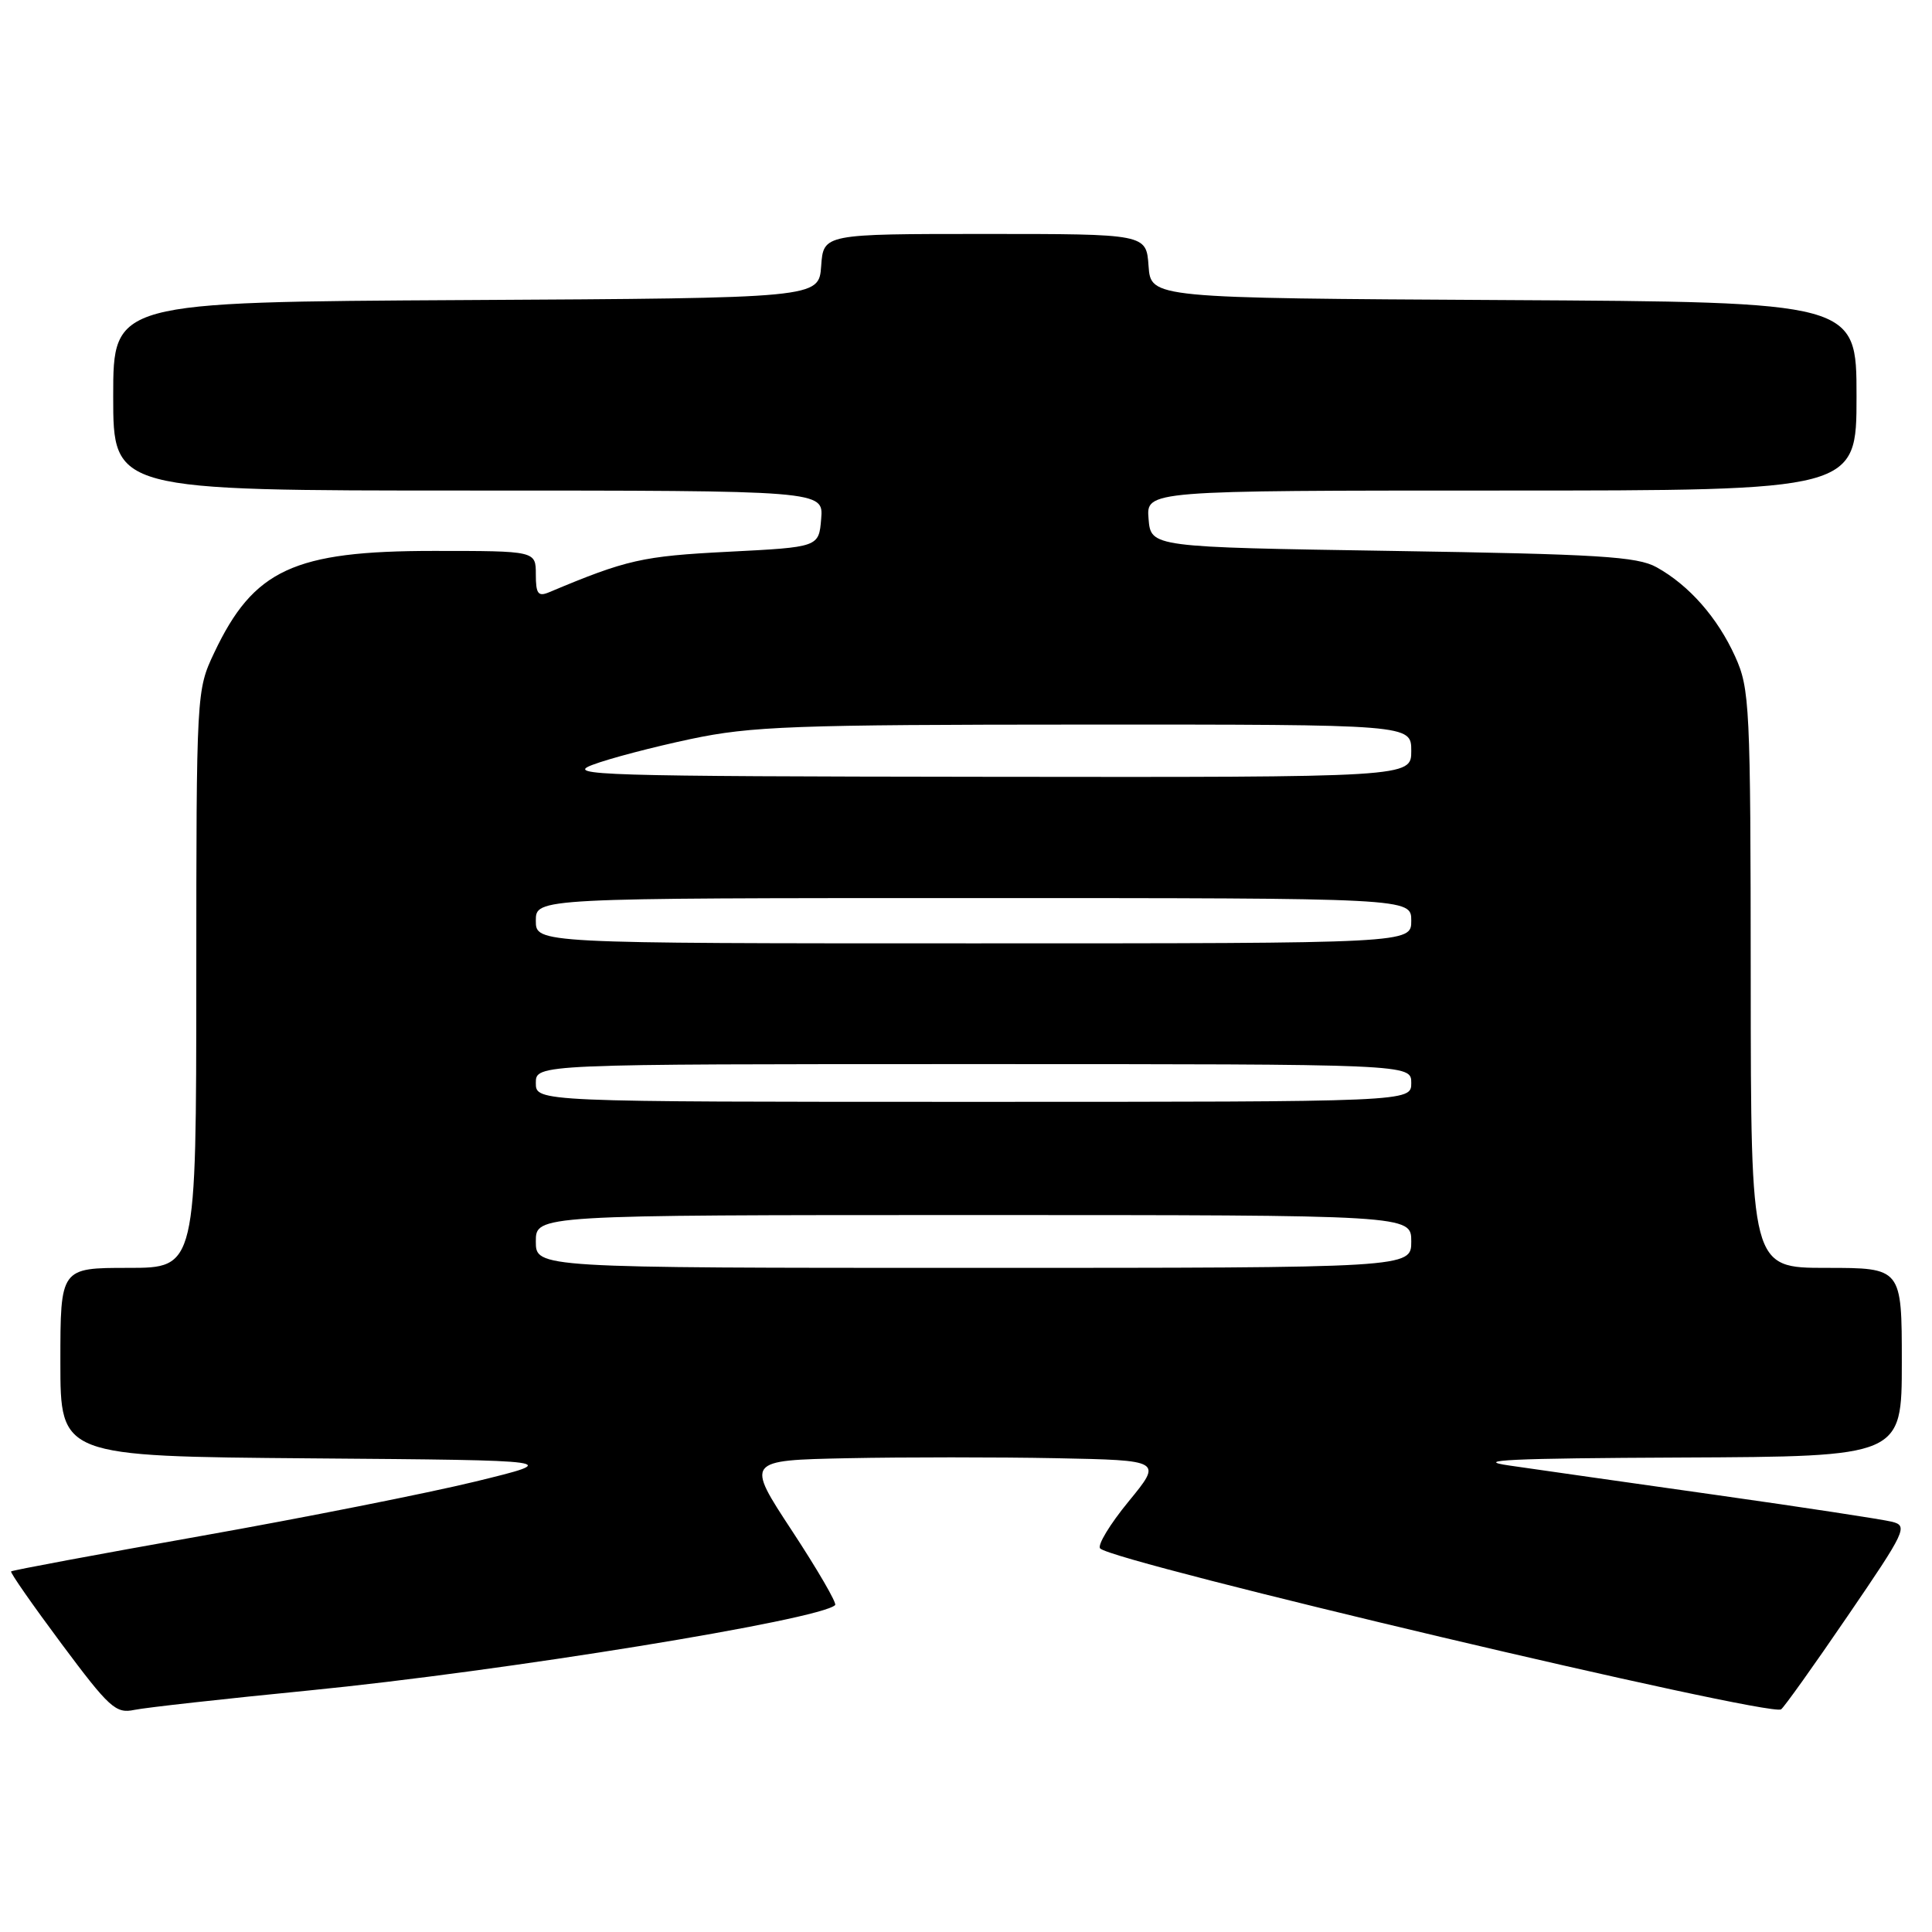 <?xml version="1.0" encoding="UTF-8" standalone="no"?>
<!DOCTYPE svg PUBLIC "-//W3C//DTD SVG 1.1//EN" "http://www.w3.org/Graphics/SVG/1.1/DTD/svg11.dtd" >
<svg xmlns="http://www.w3.org/2000/svg" xmlns:xlink="http://www.w3.org/1999/xlink" version="1.1" viewBox="0 0 256 256">
 <g >
 <path fill="currentColor"
d=" M 41.00 223.99 C 66.65 221.46 108.70 214.63 110.66 212.68 C 110.91 212.43 108.34 208.01 104.96 202.86 C 98.81 193.50 98.81 193.50 112.35 193.22 C 119.79 193.07 132.21 193.07 139.95 193.22 C 154.02 193.50 154.02 193.50 149.53 198.97 C 147.06 201.98 145.37 204.77 145.78 205.18 C 147.63 207.03 234.35 227.52 236.00 226.50 C 236.36 226.28 240.33 220.72 244.81 214.15 C 252.54 202.84 252.85 202.18 250.70 201.64 C 249.45 201.33 239.00 199.73 227.46 198.10 C 215.93 196.47 203.57 194.71 200.00 194.19 C 194.99 193.47 200.19 193.23 222.75 193.13 C 252.00 193.00 252.00 193.00 252.00 180.50 C 252.00 168.00 252.00 168.00 242.00 168.00 C 232.00 168.00 232.00 168.00 231.98 129.75 C 231.96 93.43 231.85 91.27 229.92 87.00 C 227.58 81.83 223.81 77.55 219.50 75.16 C 216.94 73.74 211.82 73.43 184.50 73.00 C 152.50 72.50 152.50 72.50 152.19 68.75 C 151.88 65.00 151.88 65.00 198.94 65.00 C 246.00 65.00 246.00 65.00 246.00 52.51 C 246.00 40.02 246.00 40.02 199.25 39.76 C 152.50 39.50 152.50 39.50 152.19 35.25 C 151.89 31.00 151.89 31.00 130.50 31.00 C 109.11 31.00 109.11 31.00 108.81 35.25 C 108.50 39.50 108.50 39.50 61.75 39.76 C 15.00 40.02 15.00 40.02 15.00 52.51 C 15.00 65.00 15.00 65.00 62.06 65.00 C 109.12 65.00 109.12 65.00 108.81 68.75 C 108.50 72.50 108.50 72.50 96.50 73.11 C 85.10 73.69 83.06 74.15 72.75 78.48 C 71.30 79.09 71.00 78.68 71.00 76.11 C 71.00 73.00 71.00 73.00 57.47 73.00 C 38.92 73.00 33.60 75.47 28.38 86.50 C 26.03 91.48 26.02 91.62 26.01 129.75 C 26.00 168.00 26.00 168.00 17.00 168.00 C 8.00 168.00 8.00 168.00 8.00 180.49 C 8.00 192.97 8.00 192.97 41.25 193.24 C 74.50 193.50 74.50 193.50 63.00 196.31 C 56.67 197.85 40.30 201.10 26.61 203.53 C 12.92 205.96 1.61 208.07 1.47 208.22 C 1.33 208.38 4.34 212.69 8.16 217.82 C 14.49 226.31 15.34 227.09 17.80 226.57 C 19.29 226.26 29.72 225.10 41.00 223.99 Z  M 71.00 164.50 C 71.00 161.00 71.00 161.00 129.00 161.00 C 187.00 161.00 187.00 161.00 187.00 164.50 C 187.00 168.00 187.00 168.00 129.00 168.00 C 71.00 168.00 71.00 168.00 71.00 164.50 Z  M 71.00 143.50 C 71.00 141.00 71.00 141.00 129.00 141.00 C 187.00 141.00 187.00 141.00 187.00 143.50 C 187.00 146.00 187.00 146.00 129.00 146.00 C 71.00 146.00 71.00 146.00 71.00 143.50 Z  M 71.00 122.00 C 71.00 119.00 71.00 119.00 129.00 119.00 C 187.00 119.00 187.00 119.00 187.00 122.00 C 187.00 125.00 187.00 125.00 129.00 125.00 C 71.00 125.00 71.00 125.00 71.00 122.00 Z  M 78.50 101.35 C 80.70 100.51 86.55 98.98 91.50 97.93 C 99.55 96.23 105.08 96.02 143.75 96.01 C 187.00 96.00 187.00 96.00 187.00 99.50 C 187.00 103.00 187.00 103.00 130.75 102.93 C 79.39 102.87 74.85 102.73 78.50 101.35 Z "/>
</g>
</svg>